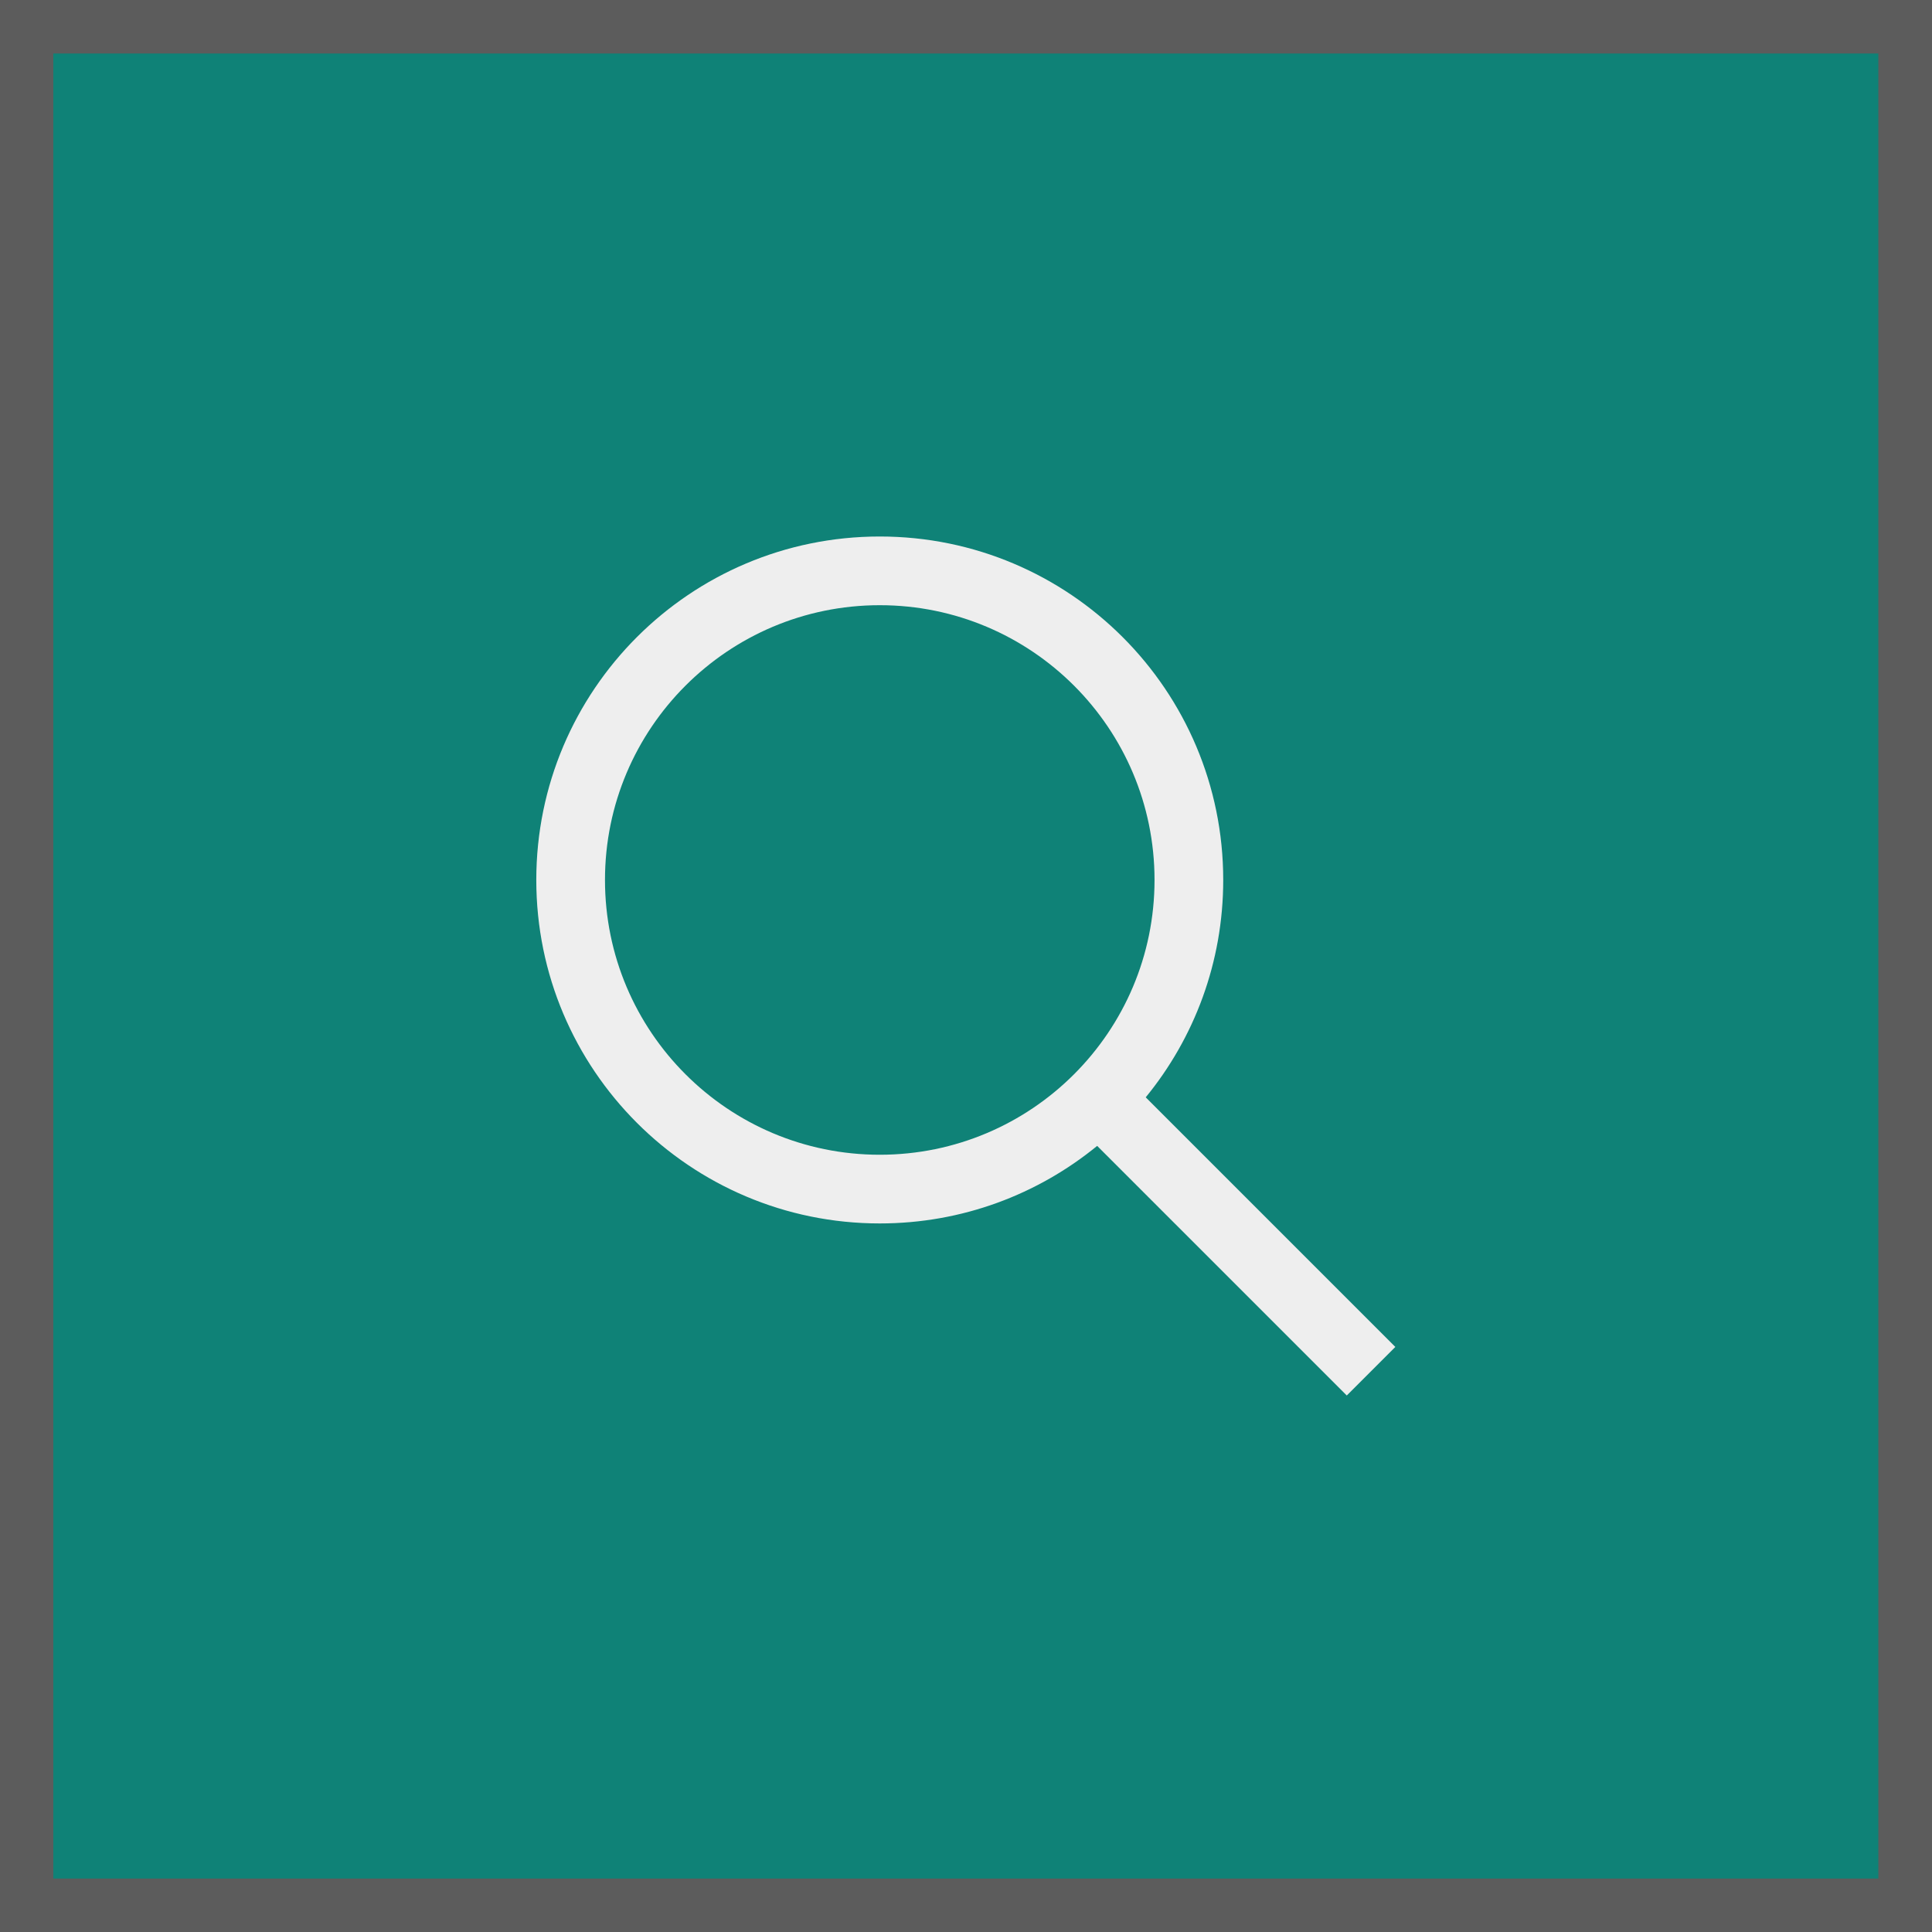 <svg width="36" height="36" viewBox="0 0 36 36" fill="none" xmlns="http://www.w3.org/2000/svg">
<rect x="0" y="0" width="36" height="36" fill="#333333" stroke="none"/>
<rect x="0.493" y="0.497" width="35.007" height="35.007" fill="#0F8277"/>
<path fill-rule="evenodd" clip-rule="evenodd" d="M21.349 20.447L26 25.098L25.095 26.003L20.444 21.352C19.34 22.255 17.93 22.797 16.393 22.797C12.859 22.797 9.993 19.931 9.993 16.397C9.993 12.862 12.859 9.997 16.393 9.997C19.928 9.997 22.793 12.862 22.793 16.397C22.793 17.933 22.252 19.344 21.349 20.447ZM16.393 21.517C19.221 21.517 21.513 19.224 21.513 16.397C21.513 13.569 19.221 11.277 16.393 11.277C13.566 11.277 11.273 13.569 11.273 16.397C11.273 19.224 13.566 21.517 16.393 21.517Z" fill="#EEEEEE"/>
<rect x="0.493" y="0.497" width="35.007" height="35.007" stroke="#5C5C5C"/>
</svg>
